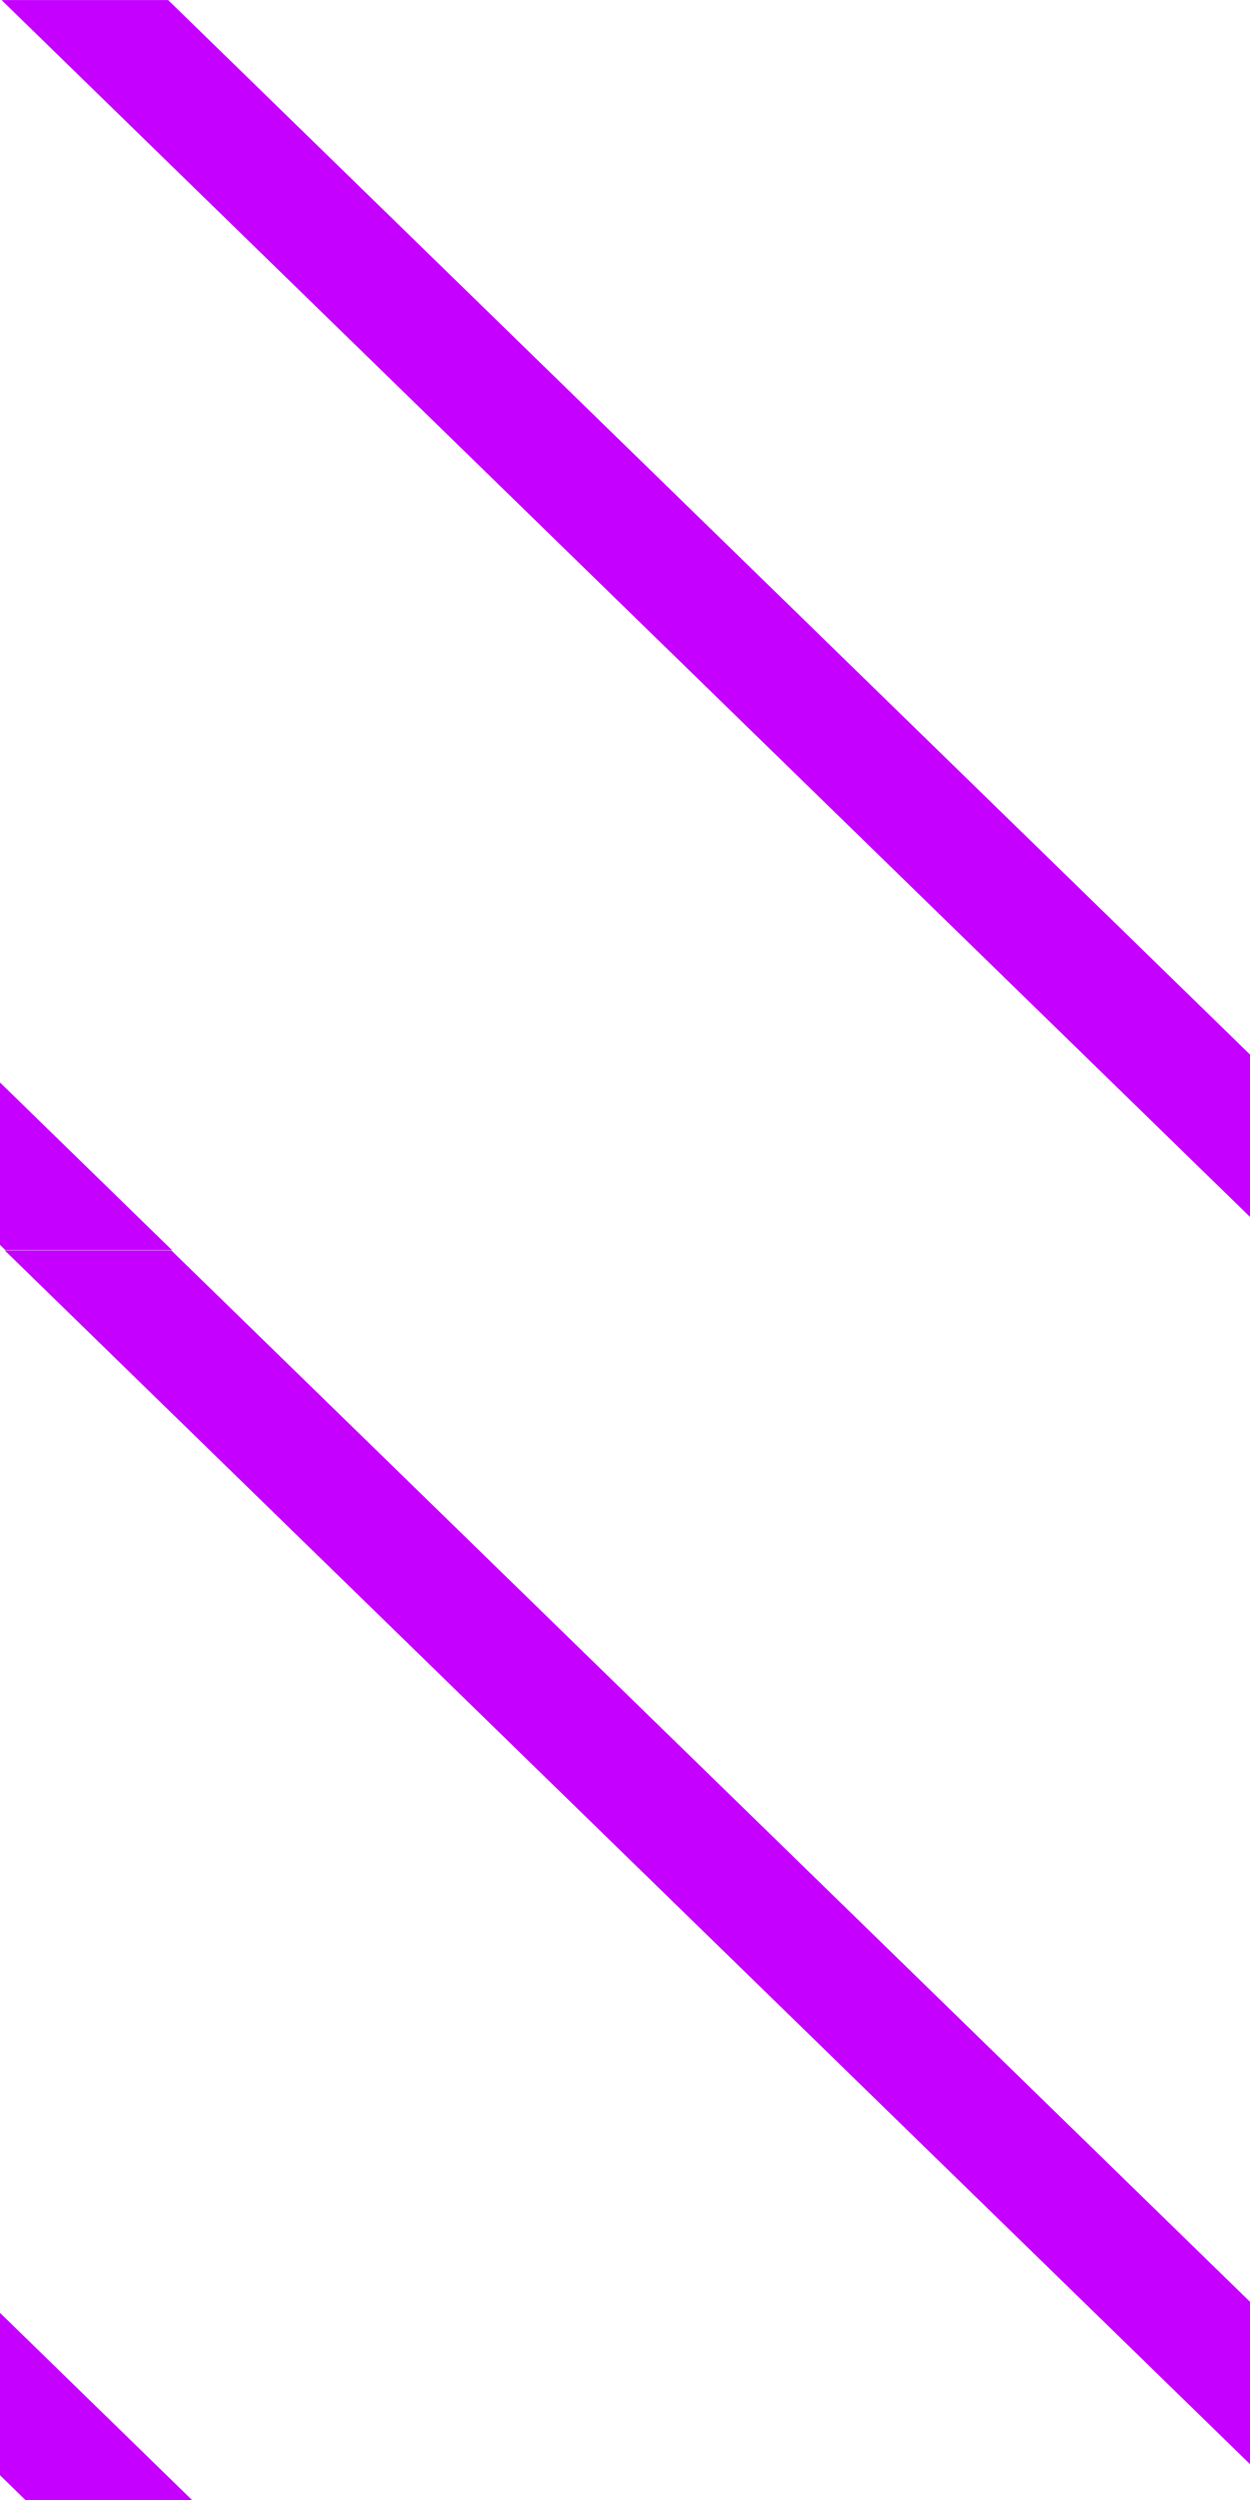 <?xml version="1.0" encoding="UTF-8"?>
<svg width="30" height="60" version="1.1" viewBox="0 0 7.938 15.875" xmlns="http://www.w3.org/2000/svg">
 <g transform="translate(-152.71 -143.69)">
  <path d="m153.13 143.69h15.875v7.938h-15.875v-3.969z" opacity="0" stroke-width=".209" style="paint-order:fill markers stroke"/>
  <g fill="#c500ff">
   <path d="m152.72 143.69h1.058l8.144 7.938h-1.058z" style="paint-order:fill markers stroke"/>
   <g transform="translate(.03)">
    <path d="m152.71 151.63h1.058l8.144 7.938h-1.058z" style="paint-order:fill markers stroke"/>
    <path d="m144.57 143.69h1.058l8.144 7.938h-1.058z" style="paint-order:fill markers stroke"/>
   </g>
   <path d="m144.73 151.63h1.058l8.144 7.938h-1.058z" style="paint-order:fill markers stroke"/>
  </g>
 </g>
</svg>
